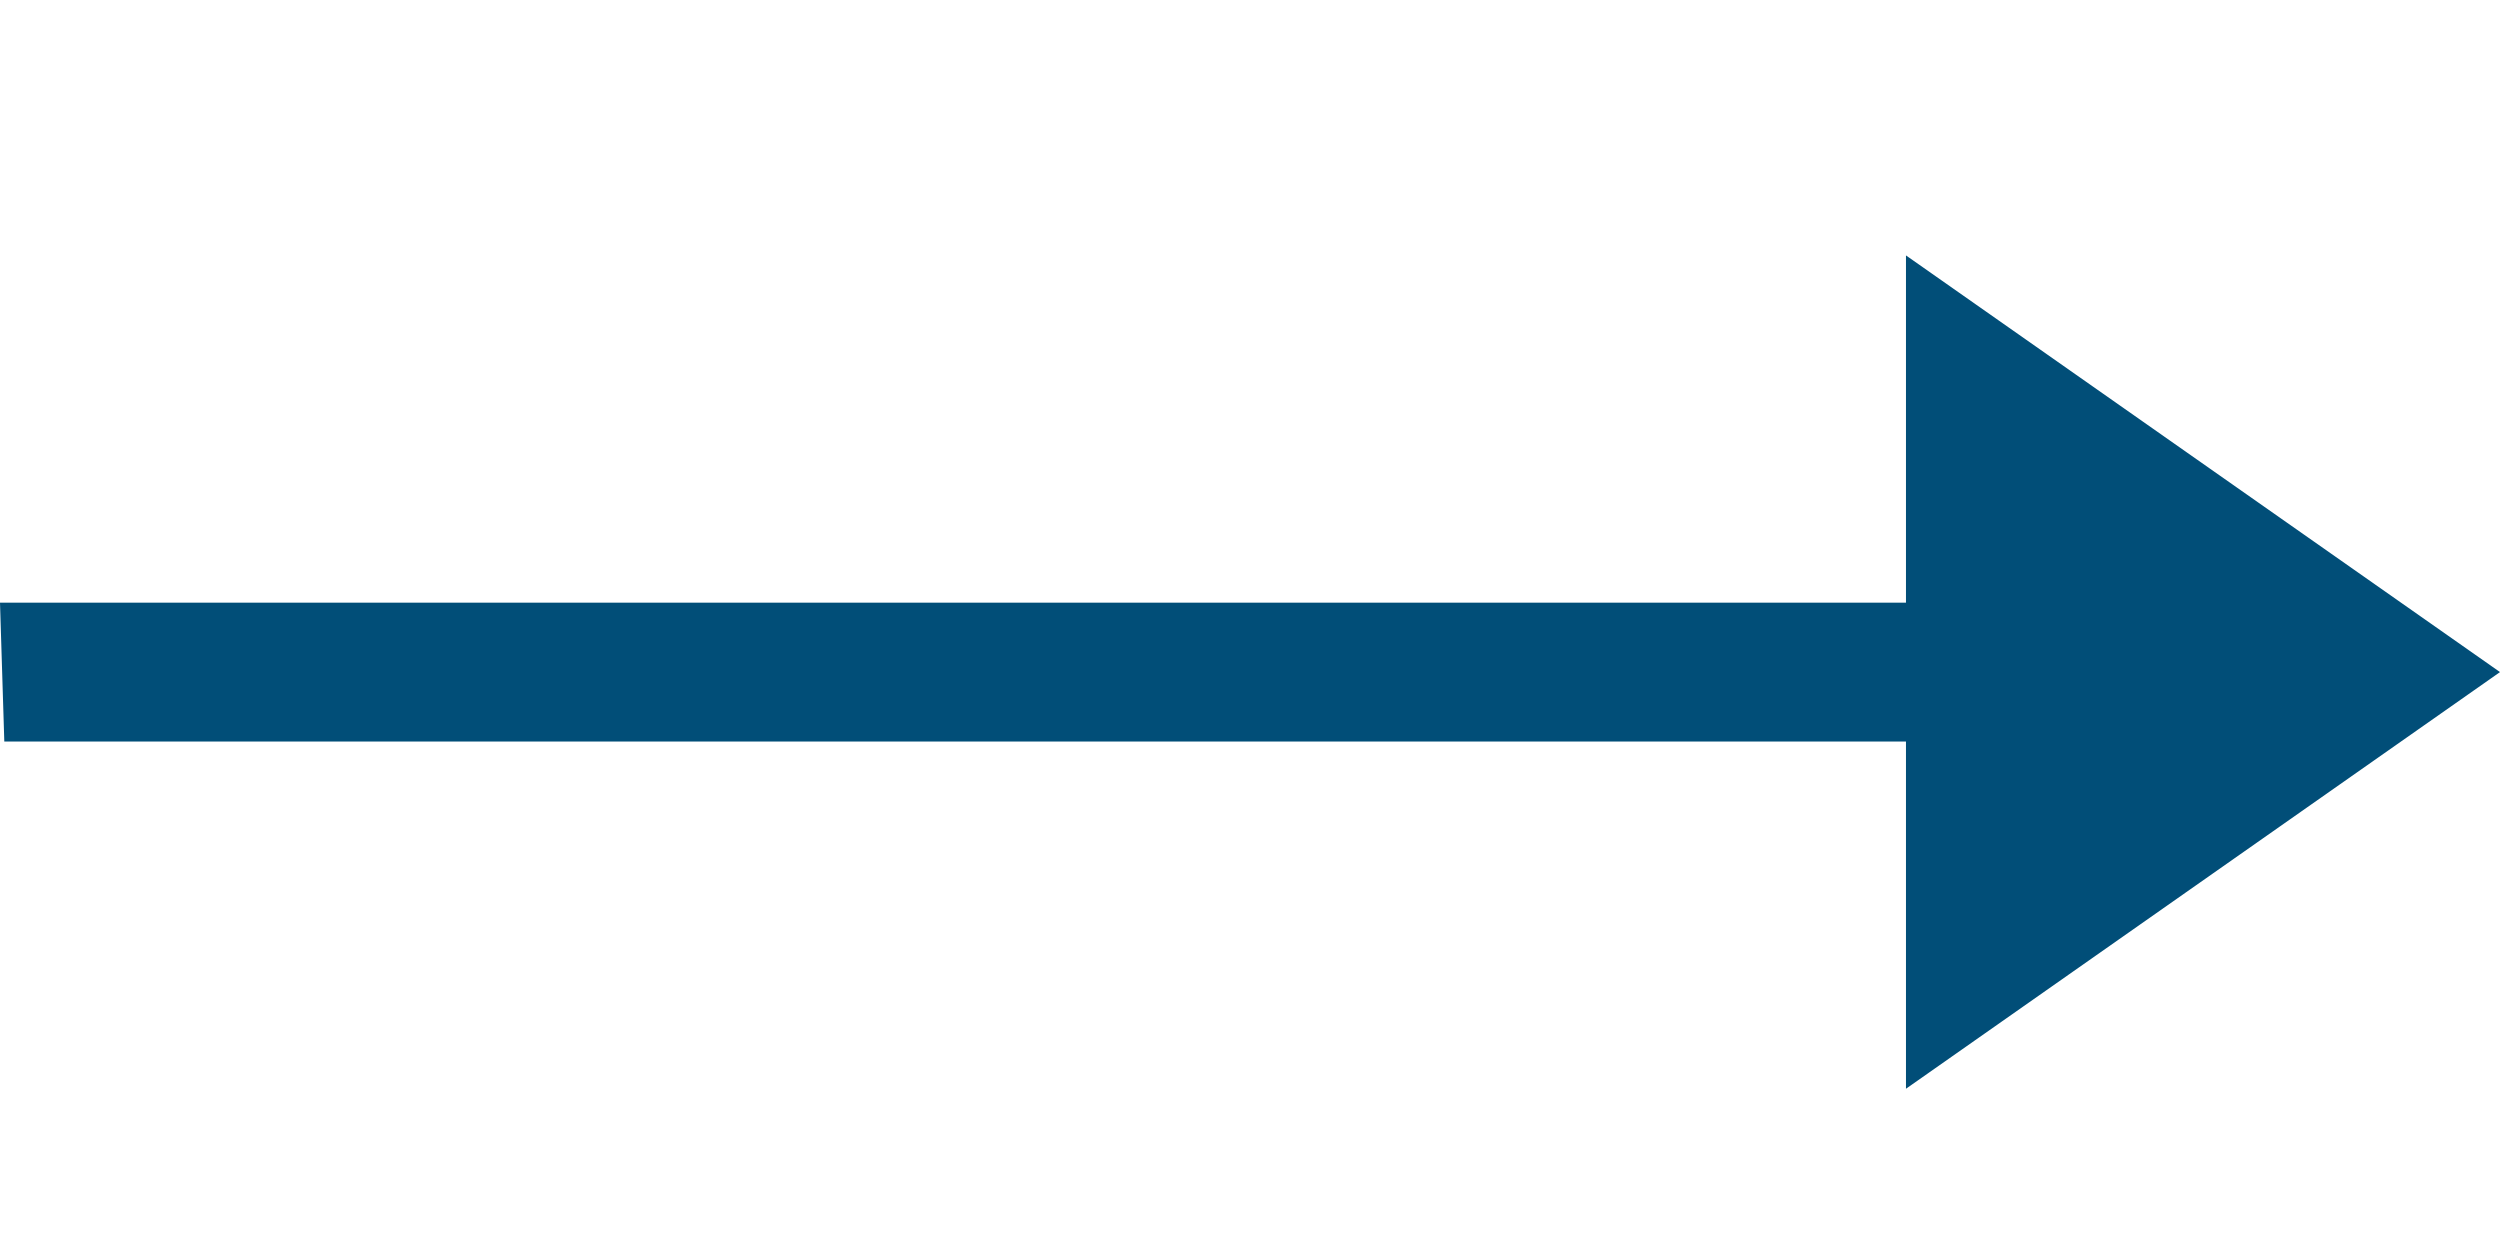 <svg width="18" height="9" viewBox="0 0 18 9" fill="none" xmlns="http://www.w3.org/2000/svg">
<path d="M13.723 7.839V5.339H0.031L0 4.339H13.723L13.723 1.839L18 4.839L13.723 7.839Z" fill="#014E78"/>
</svg>
